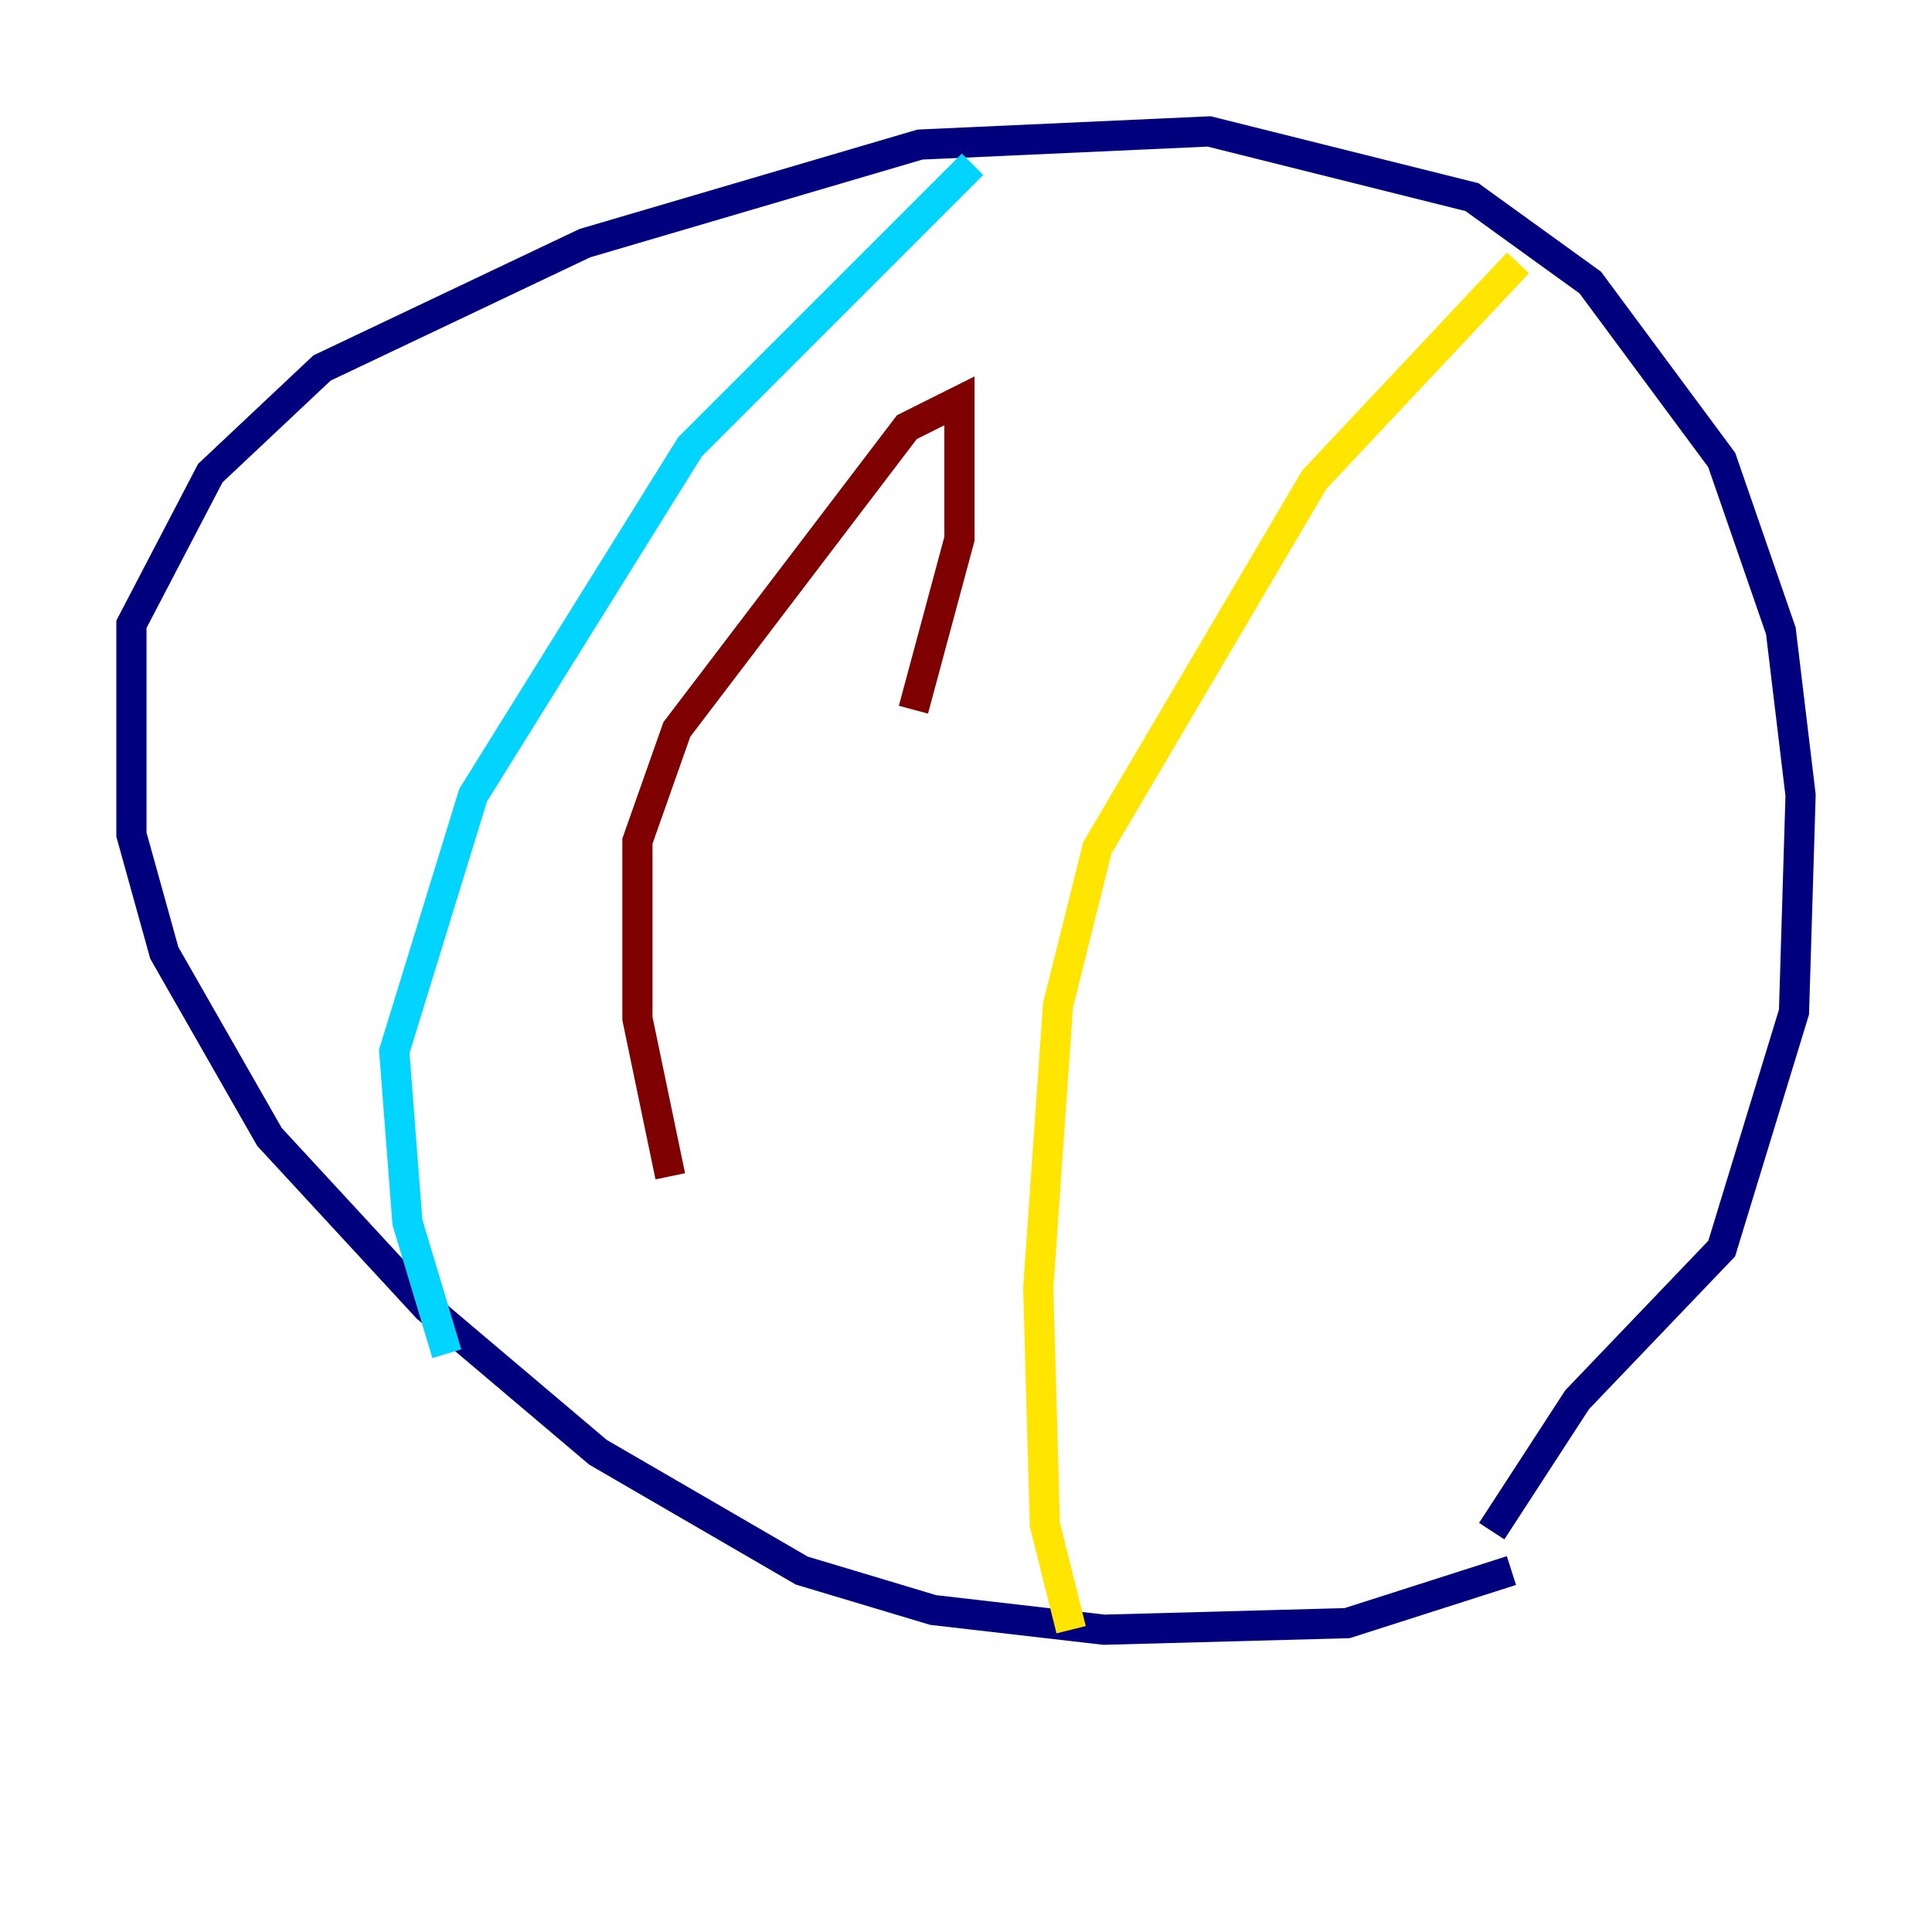 <?xml version="1.0" encoding="utf-8" ?>
<svg baseProfile="tiny" height="128" version="1.2" viewBox="0,0,128,128" width="128" xmlns="http://www.w3.org/2000/svg" xmlns:ev="http://www.w3.org/2001/xml-events" xmlns:xlink="http://www.w3.org/1999/xlink"><defs /><polyline fill="none" points="100.136,104.054 89.252,107.537 73.143,107.973 61.823,106.667 53.116,104.054 39.619,96.218 28.299,86.639 17.85,75.32 10.884,63.129 8.707,55.292 8.707,41.361 13.932,31.347 21.333,24.381 38.748,16.109 60.952,9.578 80.109,8.707 97.524,13.061 105.361,18.721 114.068,30.476 117.986,41.796 119.293,52.68 118.857,67.048 114.068,82.721 104.49,92.735 98.83,101.442" stroke="#00007f" stroke-width="2" /><polyline fill="none" points="64.435,10.884 45.714,29.605 31.347,52.68 26.122,69.66 26.993,80.98 29.605,89.687" stroke="#00d4ff" stroke-width="2" /><polyline fill="none" points="100.571,17.415 87.075,31.782 72.707,56.163 70.095,66.612 68.789,85.333 69.225,101.007 70.966,107.973" stroke="#ffe500" stroke-width="2" /><polyline fill="none" points="44.408,77.932 42.231,67.483 42.231,55.728 44.843,48.327 60.082,28.299 63.565,26.558 63.565,35.701 60.517,47.02" stroke="#7f0000" stroke-width="2" /></svg>
